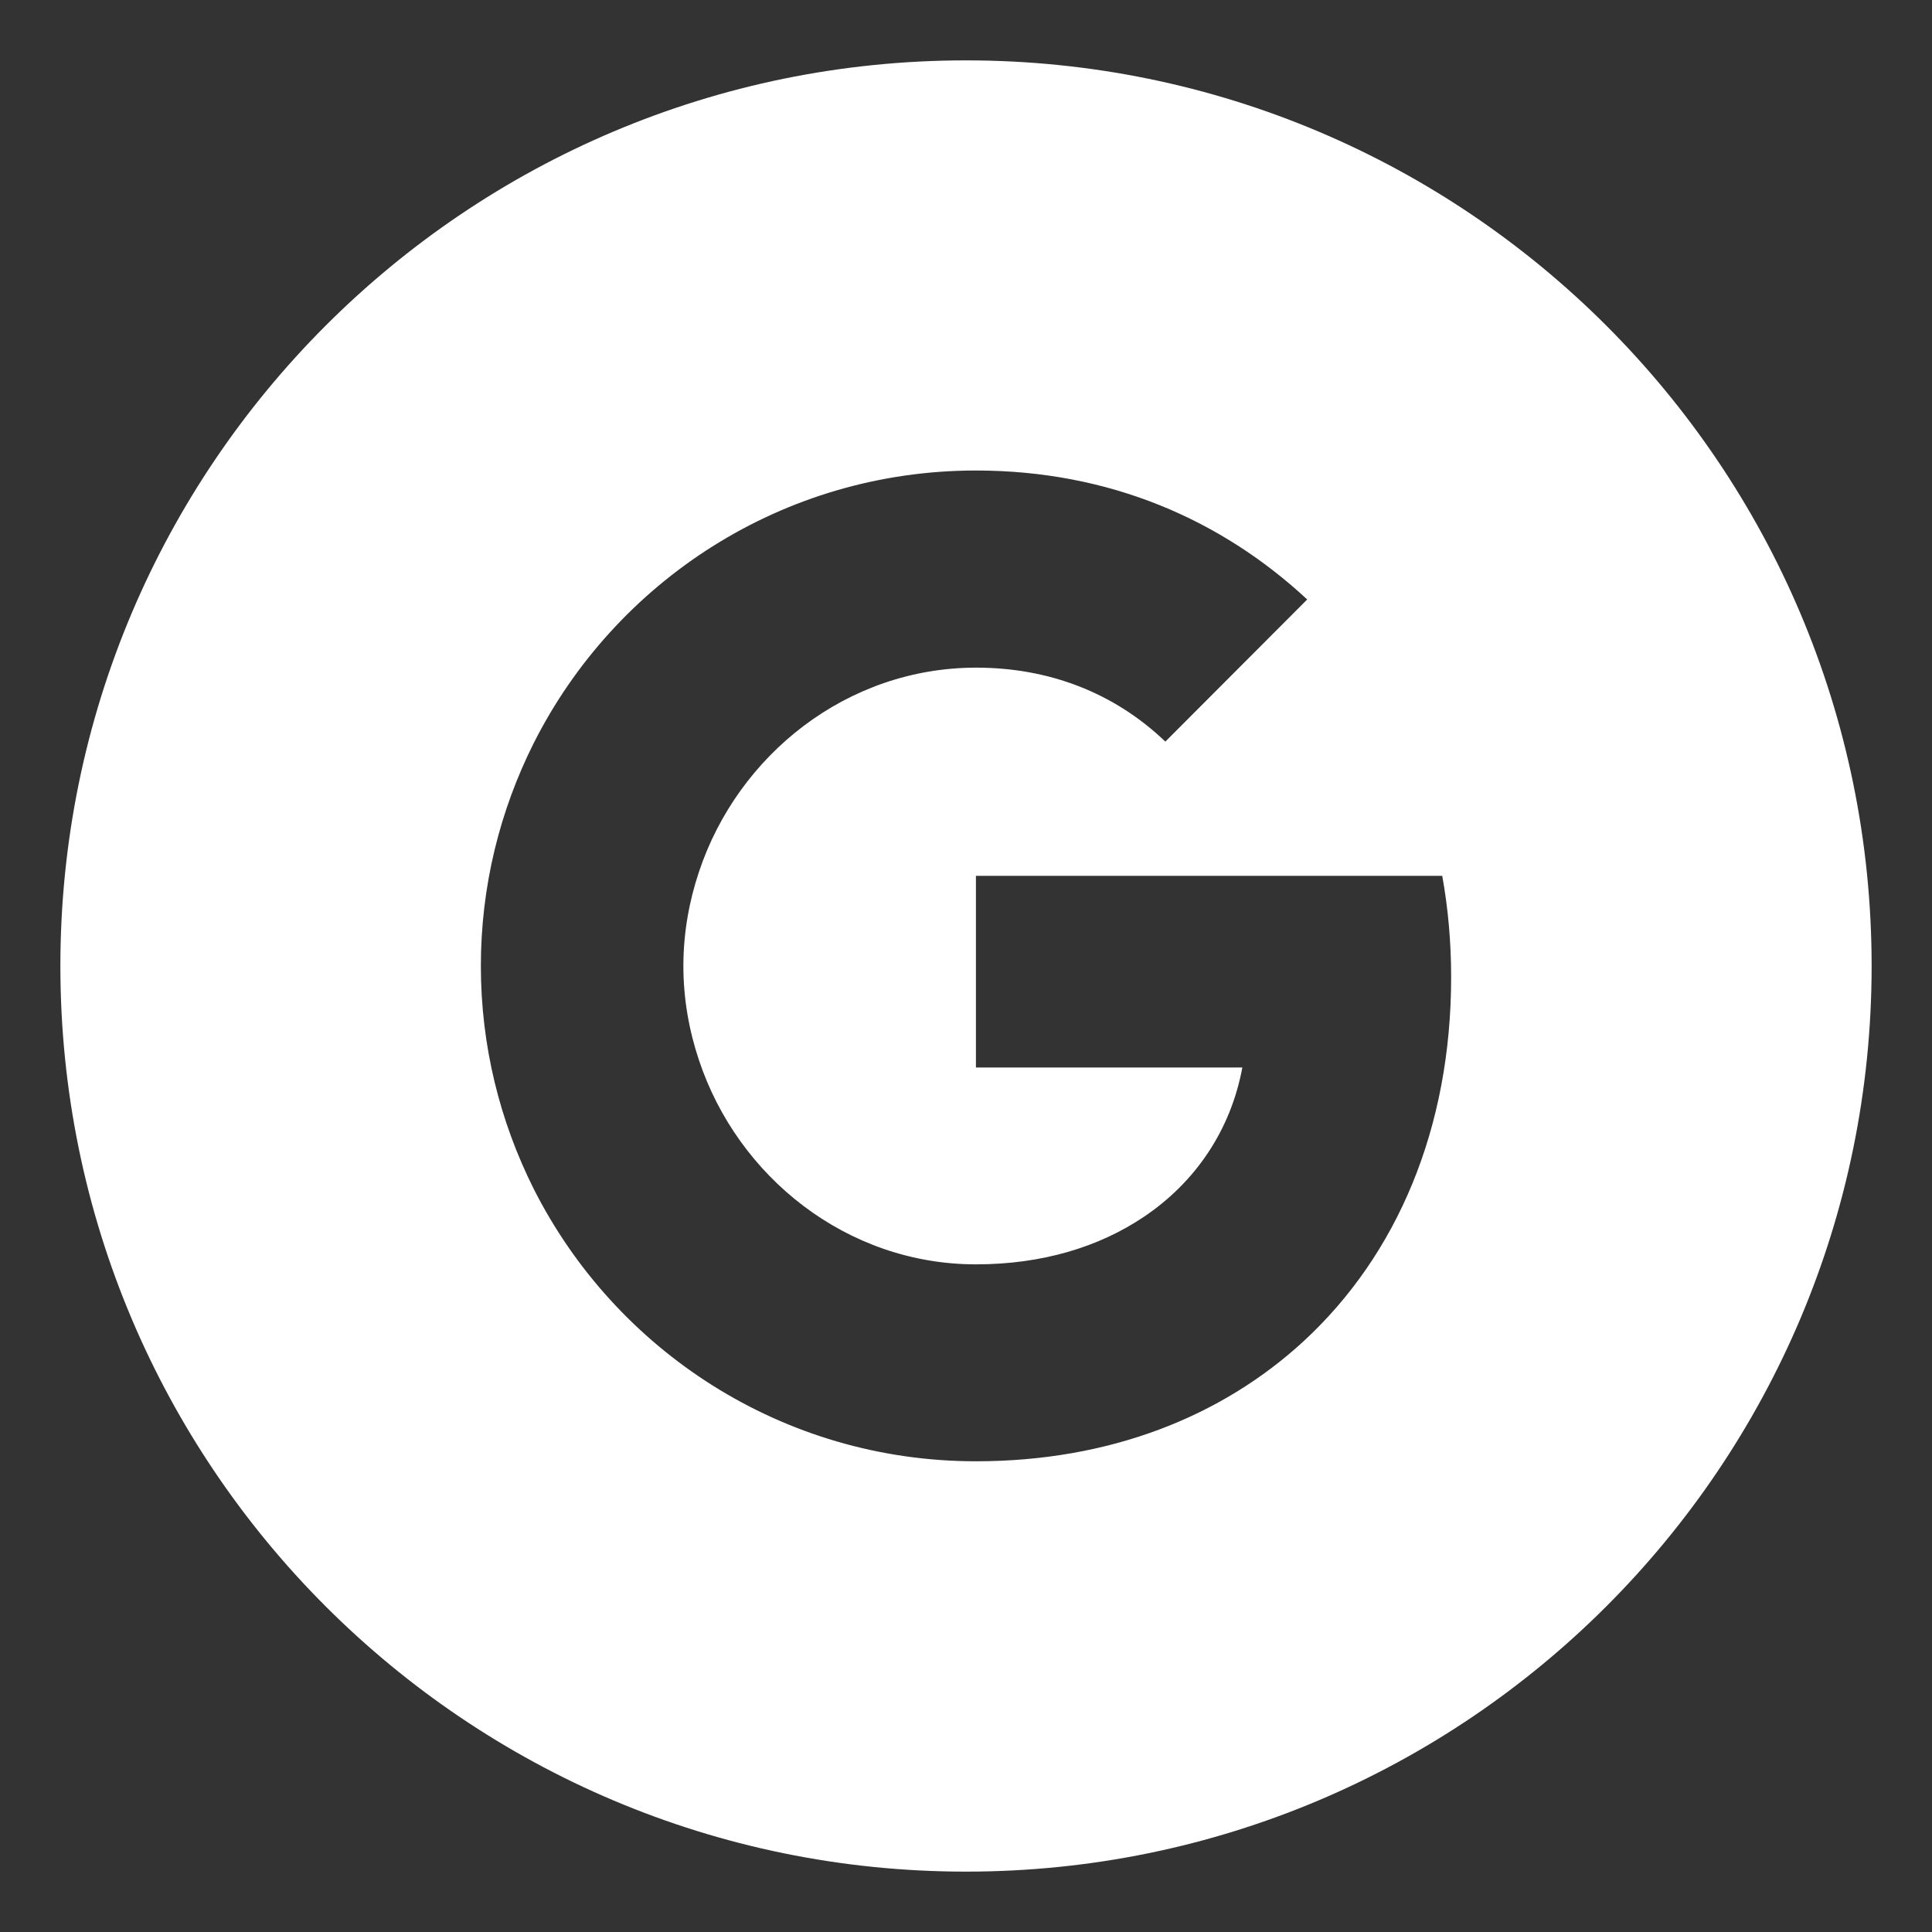 <svg xmlns="http://www.w3.org/2000/svg" xmlns:xlink="http://www.w3.org/1999/xlink" fill="none" version="1.1" width="28" height="28" viewBox="1 1 28 28"><rect x="1" y="1" width="28" height="28" fill="#333333" stroke="none"/><defs><clipPath id="master_svg0_328_02309"><rect x="0" y="0" width="30" height="30" rx="0"/></clipPath></defs><g clip-path="url(#master_svg0_328_02309)"><g><path d="M15,1.875C7.752,1.875,1.875,7.752,1.875,15C1.875,22.248,7.752,28.125,15,28.125C22.248,28.125,28.125,22.248,28.125,15C28.125,7.752,22.248,1.875,15,1.875ZM19.893,20.438C18.703,21.533,17.08,22.178,15.144,22.178C12.34,22.178,9.914,20.569,8.733,18.226C8.247,17.256,7.969,16.16,7.969,15C7.969,13.84,8.247,12.744,8.733,11.774C9.914,9.428,12.34,7.819,15.144,7.819C17.077,7.819,18.7,8.531,19.945,9.688L17.889,11.748C17.145,11.036,16.198,10.676,15.147,10.676C13.277,10.676,11.695,11.938,11.13,13.635C10.986,14.065,10.904,14.525,10.904,15C10.904,15.475,10.986,15.935,11.13,16.365C11.695,18.061,13.277,19.324,15.144,19.324C16.11,19.324,16.931,19.069,17.572,18.639C18.334,18.129,18.838,17.37,19.005,16.471L15.144,16.471L15.144,13.693L21.902,13.693C21.987,14.165,22.031,14.654,22.031,15.161C22.031,17.35,21.249,19.186,19.893,20.438Z" fill="#FFFFFF" fill-opacity="1"/></g></g></svg>
